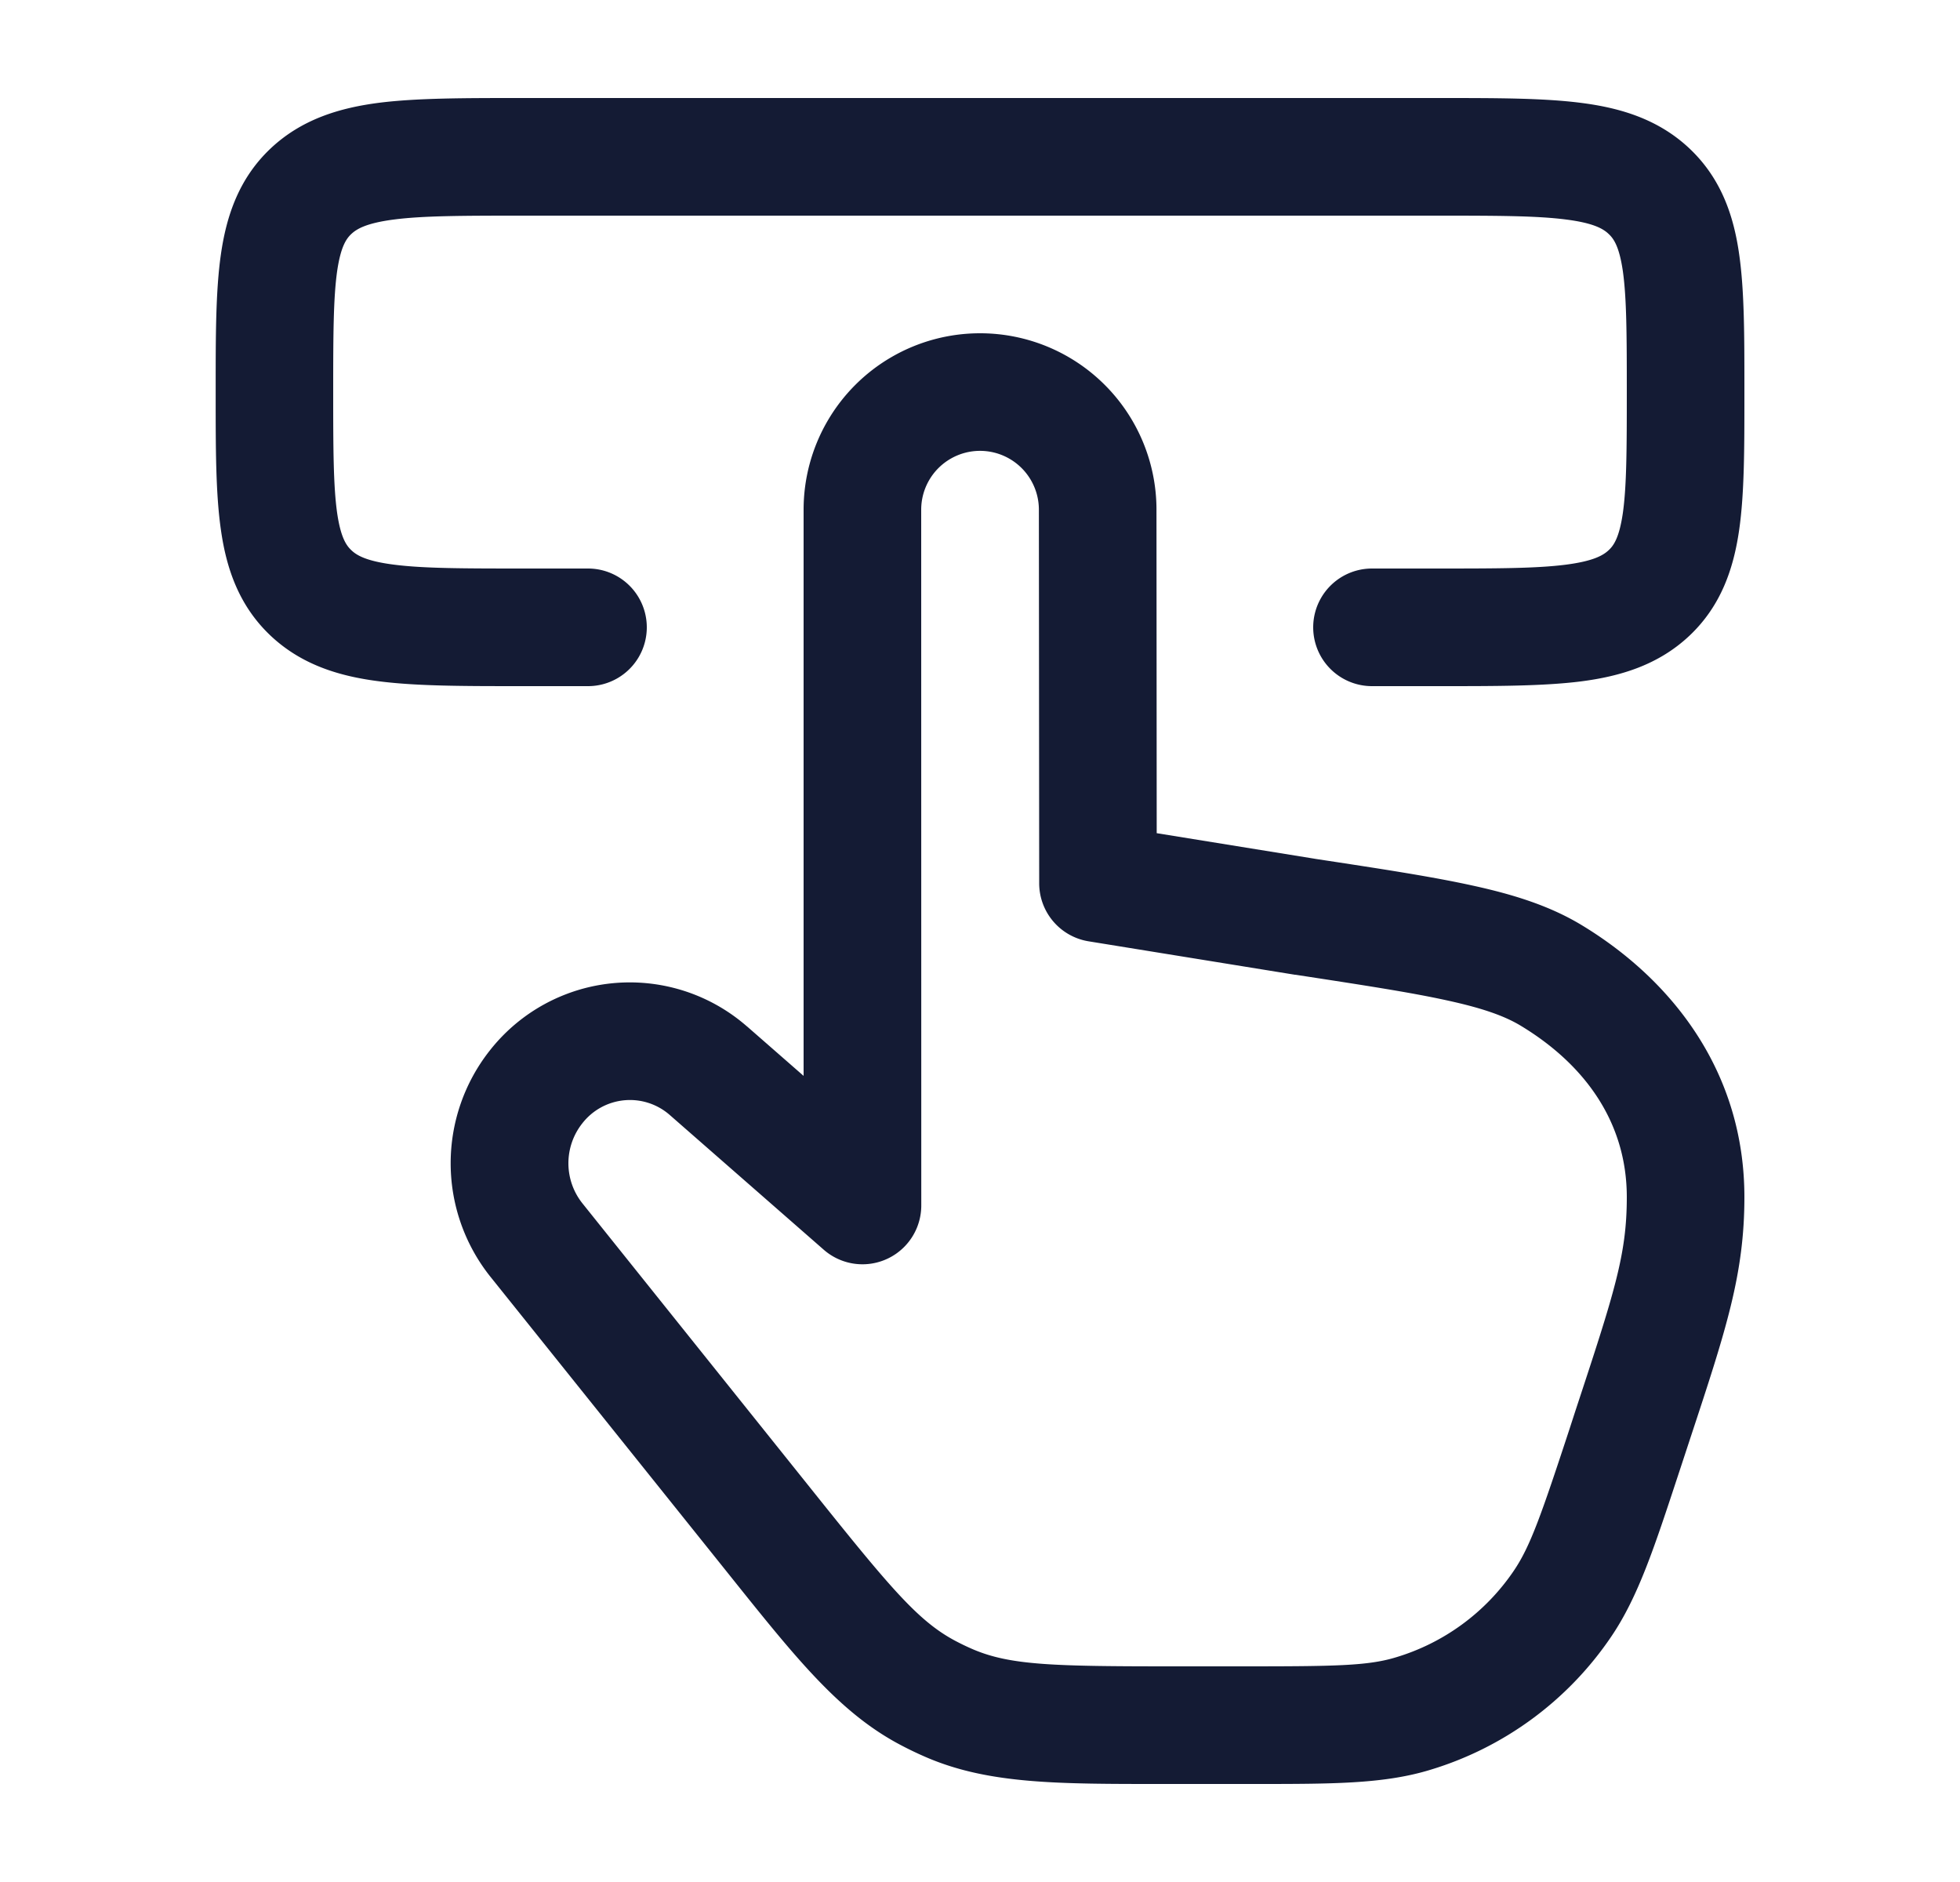 <svg xmlns="http://www.w3.org/2000/svg" width="25" height="24" fill="none"><path fill="#141B34" fill-rule="evenodd" d="M6.676 1.25H6.63c-.708 0-1.31 0-1.79.06-.508.065-.992.21-1.389.584-.402.38-.563.855-.634 1.354-.066.462-.066 1.037-.066 1.7v.104c0 .663 0 1.238.066 1.7.07.5.232.974.634 1.354.397.374.881.519 1.39.583.48.061 1.08.061 1.789.061H7.5a.75.75 0 1 0 0-1.5h-.824c-.768 0-1.274-.001-1.648-.049-.357-.045-.48-.12-.548-.186-.062-.059-.134-.158-.18-.475-.048-.343-.05-.81-.05-1.54s.002-1.197.05-1.54c.046-.317.118-.416.18-.475.069-.065.191-.14.548-.186.374-.048.88-.049 1.648-.049h11.647c.77 0 1.274.001 1.649.049.357.045.48.12.548.186.063.059.134.158.18.475.048.343.05.81.05 1.54s-.002 1.197-.05 1.54c-.046.317-.117.416-.18.475-.069.065-.191.14-.548.186-.375.048-.88.049-1.649.049H17.5a.75.75 0 0 0 0 1.5h.871c.708 0 1.31 0 1.79-.06.508-.065.992-.21 1.389-.584.402-.38.563-.855.634-1.354.066-.462.066-1.037.066-1.7v-.104c0-.663 0-1.238-.066-1.7-.07-.5-.232-.974-.634-1.354-.397-.374-.881-.519-1.39-.583-.48-.061-1.08-.061-1.789-.061zm5.825 3A2.25 2.25 0 0 0 10.25 6.5v7.22l-.723-.632-.002-.001a2.27 2.27 0 0 0-3.278.31 2.32 2.32 0 0 0 .011 2.888l2.964 3.698.096.12c.822 1.027 1.368 1.709 2.114 2.12q.201.11.412.199c.787.329 1.657.328 2.96.328h1.198c.977 0 1.624 0 2.206-.17a4.28 4.28 0 0 0 2.346-1.713c.34-.503.544-1.123.854-2.065l.037-.112.117-.356c.453-1.372.688-2.084.688-3.068 0-1.591-.914-2.763-2.068-3.464-.401-.244-.856-.39-1.39-.507-.525-.116-1.183-.216-2.012-.342l-.023-.004-2.003-.324-.003-4.126a2.25 2.25 0 0 0-2.25-2.249M11.75 6.5a.75.75 0 0 1 1.501 0l.004 4.764a.75.75 0 0 0 .63.74l2.636.427h.007c.86.132 1.47.225 1.94.329.467.102.738.204.935.324.826.501 1.347 1.241 1.347 2.182 0 .735-.156 1.21-.657 2.73l-.073.225c-.36 1.095-.5 1.497-.708 1.805a2.78 2.78 0 0 1-1.524 1.114c-.35.103-.766.11-1.905.11h-.926c-1.514 0-2.06-.014-2.534-.212a3 3 0 0 1-.267-.129c-.453-.25-.81-.672-1.764-1.864L7.43 15.347a.82.82 0 0 1-.004-1.02.77.77 0 0 1 1.116-.109l1.965 1.719a.75.75 0 0 0 1.244-.565z" clip-rule="evenodd"/></svg>